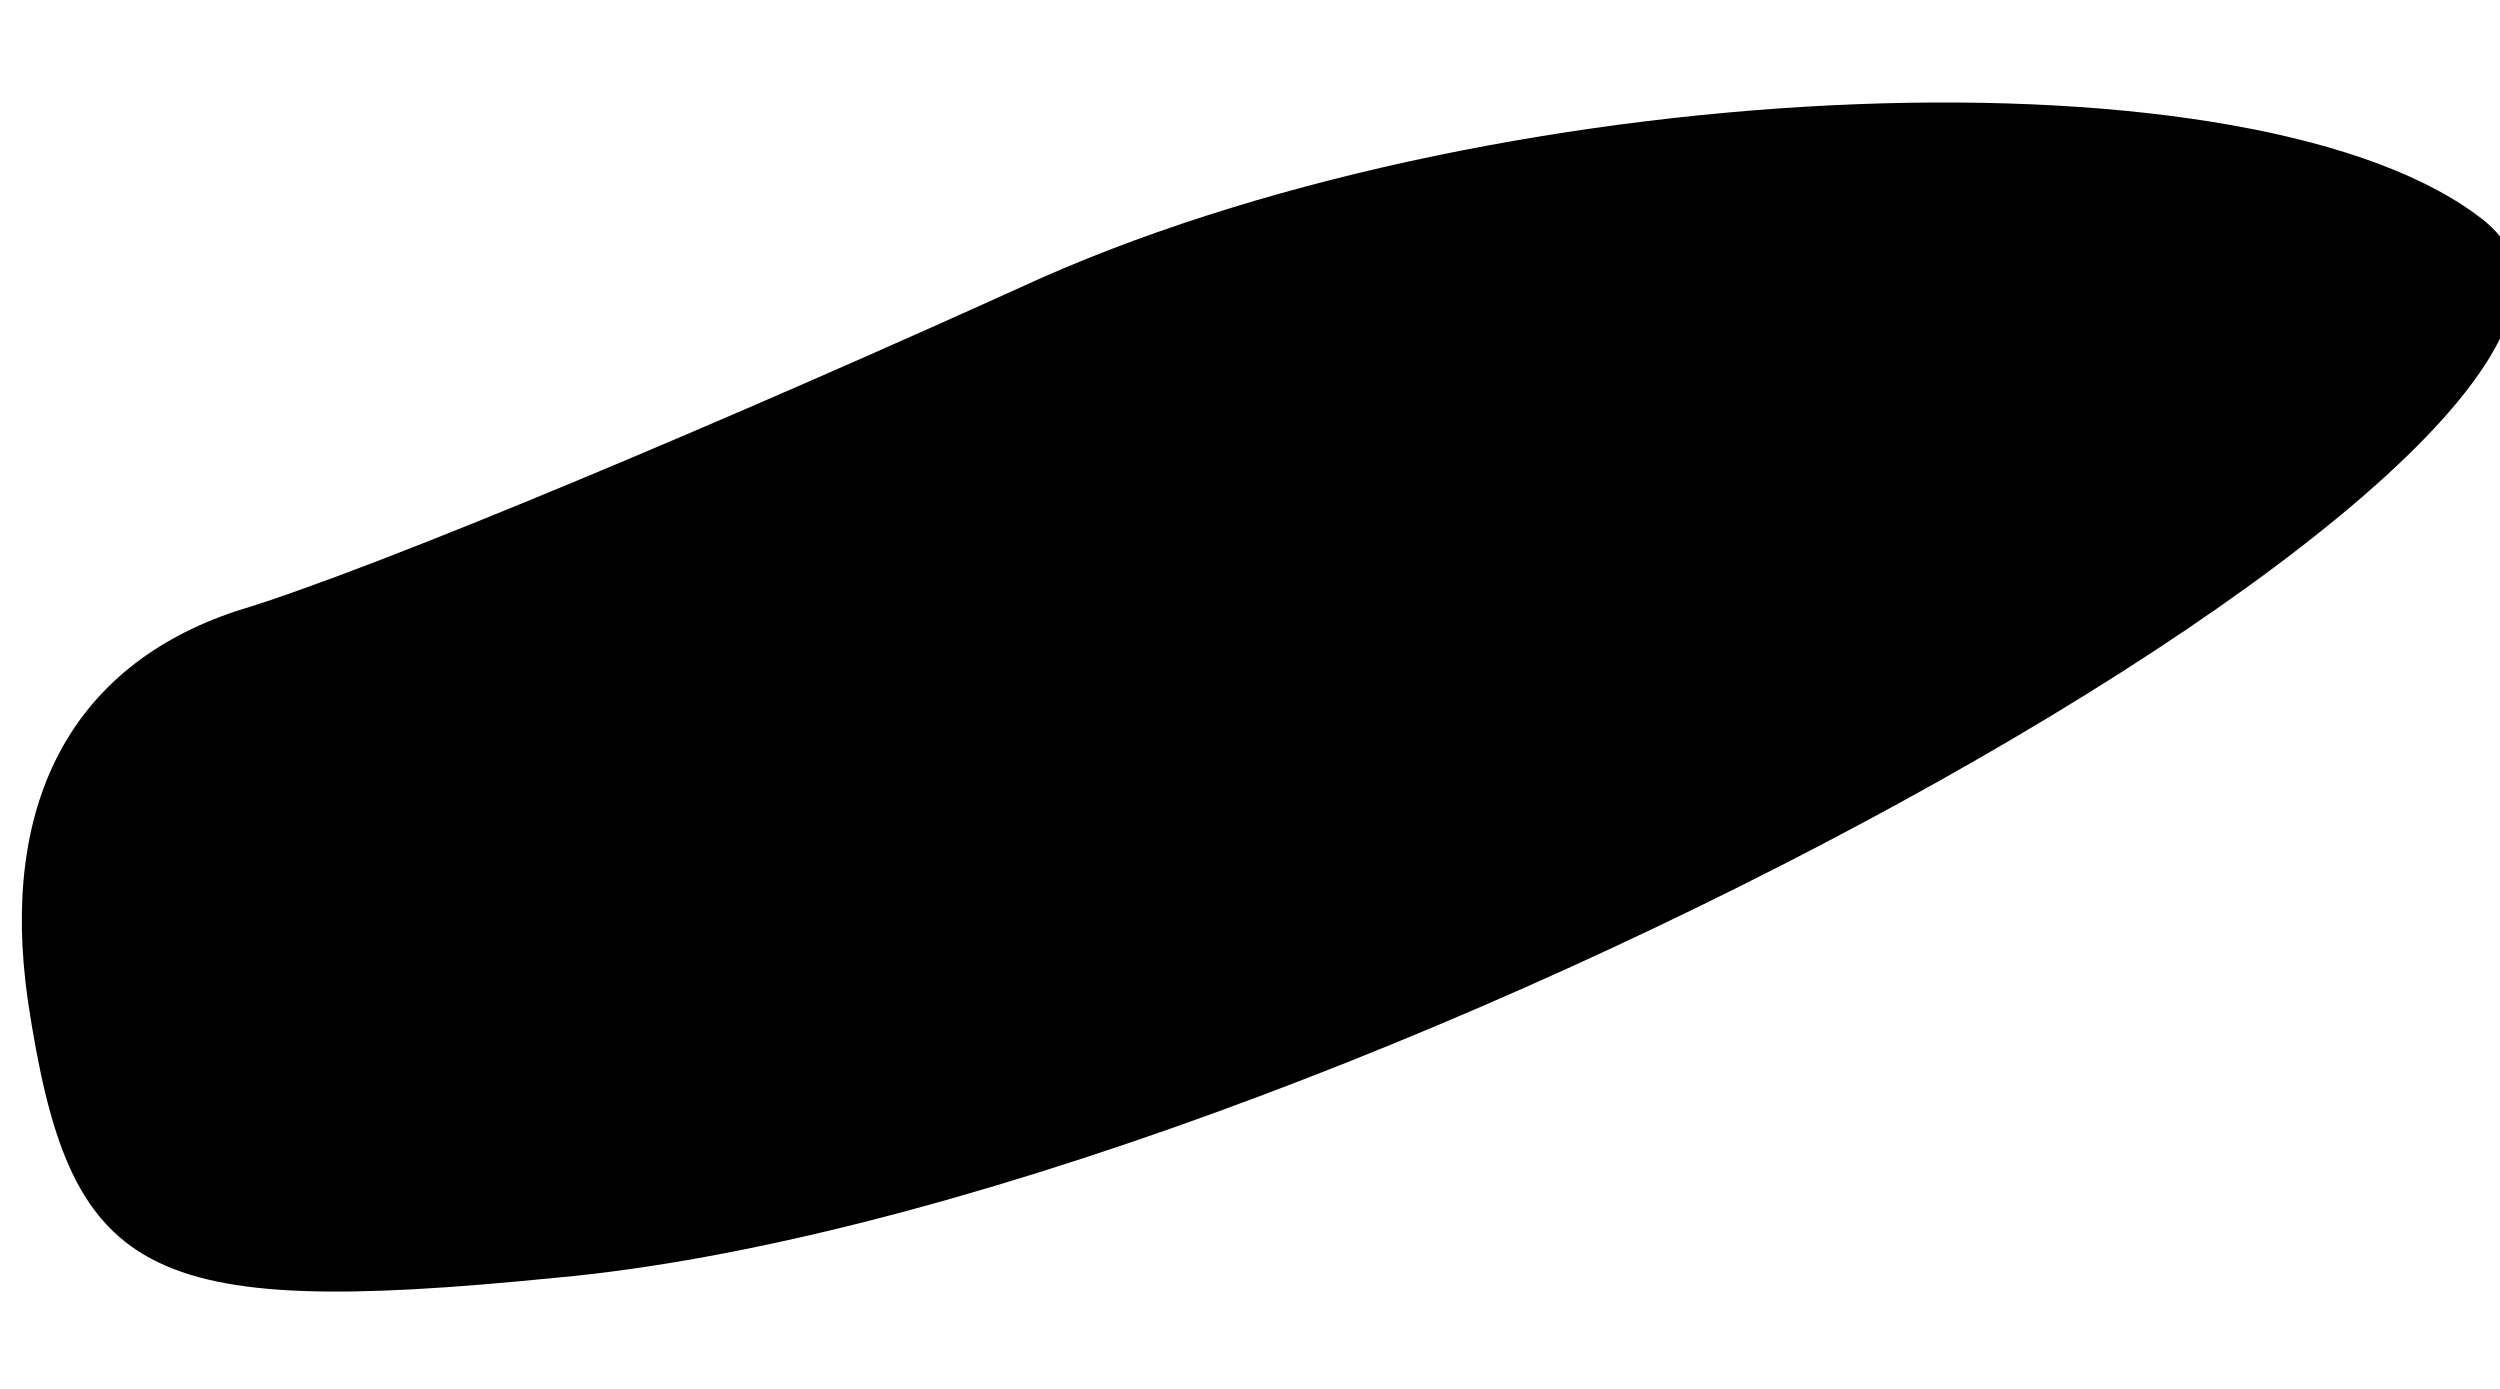 <?xml version="1.0" standalone="no"?>
<!DOCTYPE svg PUBLIC "-//W3C//DTD SVG 20010904//EN"
 "http://www.w3.org/TR/2001/REC-SVG-20010904/DTD/svg10.dtd">
<svg version="1.0" xmlns="http://www.w3.org/2000/svg"
 width="18pt" height="10pt" viewBox="0 0 18 10"
 preserveAspectRatio="xMidYMid meet">
<g transform="translate(0,10) scale(0.1,-0.1)"
fill="#000000" stroke="none">
<path fill="#000000" stroke="none" d="M75 80 c-22 -10 -48 -21 -58 -24 -12
-4 -17 -14 -15 -28 3 -20 8 -23 38 -20 55 5 157 61 139 76 -16 13 -70 11 -104
-4z"/>
</g>
</svg>
